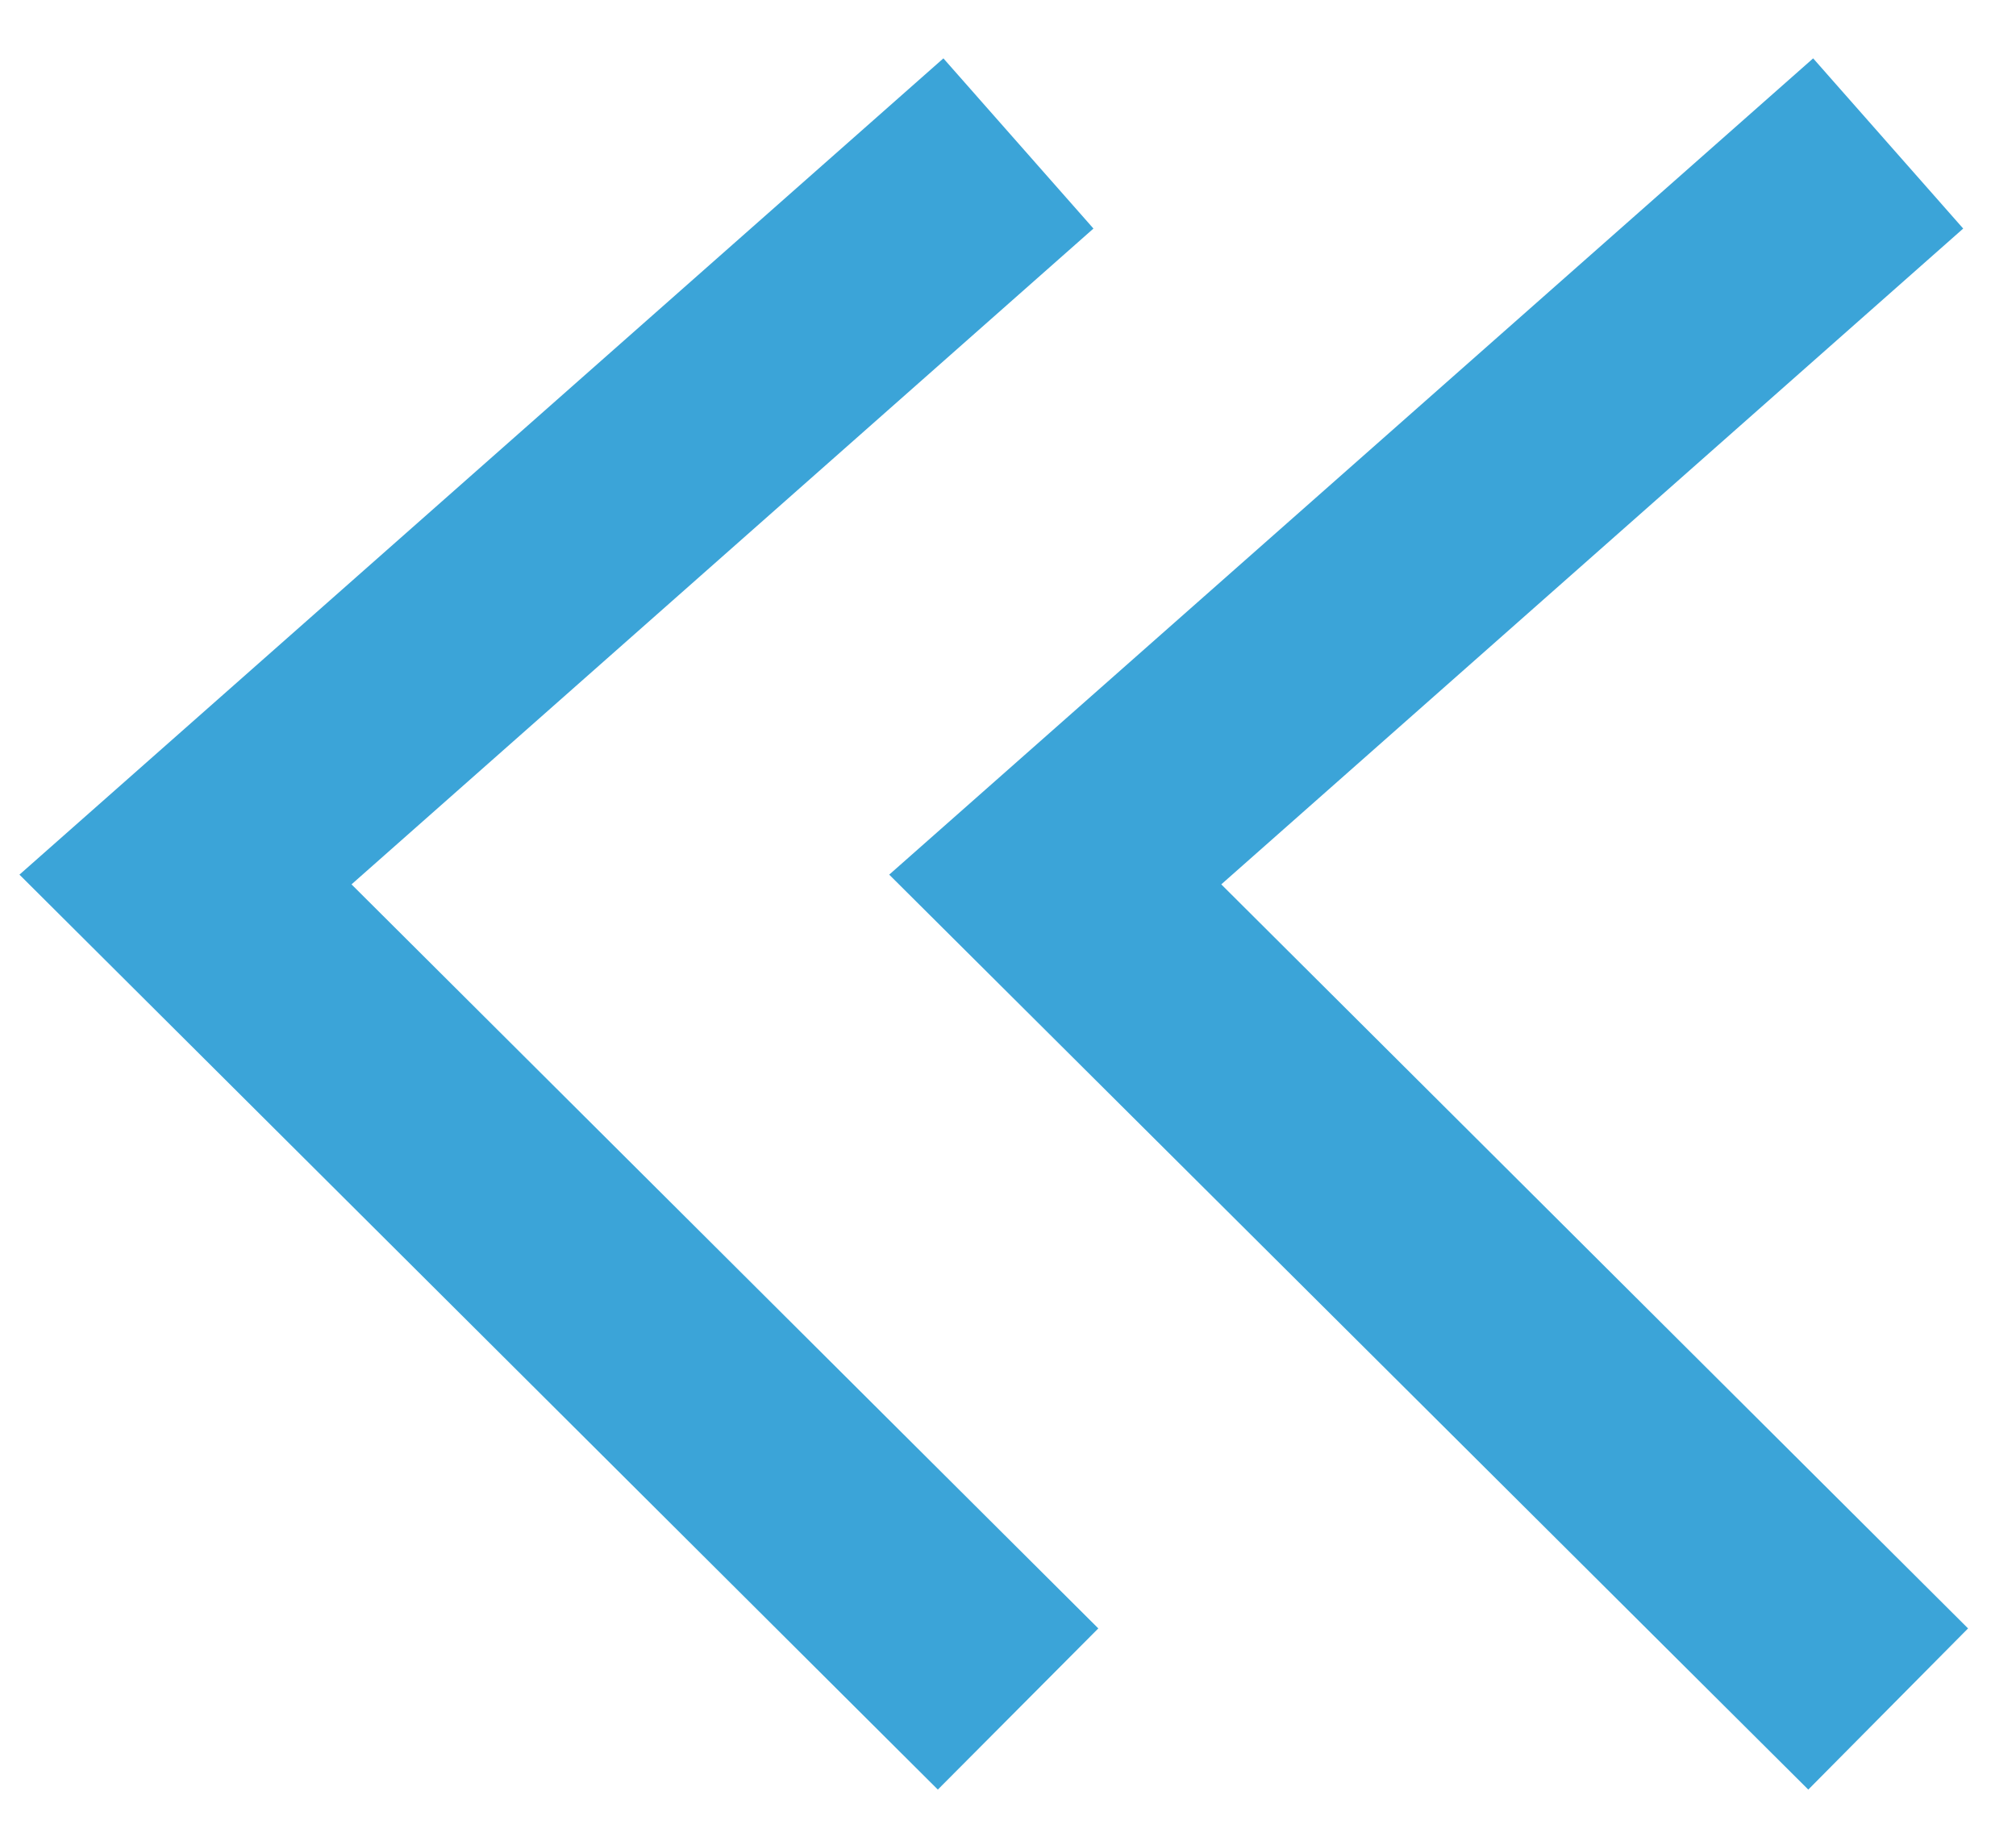 <?xml version="1.0" encoding="utf-8"?>
<!-- Generator: Adobe Illustrator 27.0.0, SVG Export Plug-In . SVG Version: 6.00 Build 0)  -->
<svg version="1.1" id="Capa_1" xmlns="http://www.w3.org/2000/svg" xmlns:xlink="http://www.w3.org/1999/xlink" x="0px" y="0px"
	 viewBox="0 0 290.2 263.8" style="enable-background:new 0 0 290.2 263.8;" xml:space="preserve">
<style type="text/css">
	.st0{fill:#3BA4D8;}
</style>
<g>
	<g>
		<polygon class="st0" points="260.3,257.6 128,125.9 261,8.4 282.6,32.9 175.8,127.3 283.3,234.4 		"/>
	</g>
	<g>
		<polygon class="st0" points="135,257.6 2.8,125.9 135.8,8.4 157.4,32.9 50.6,127.3 158.1,234.4 		"/>
	</g>
</g>
</svg>
